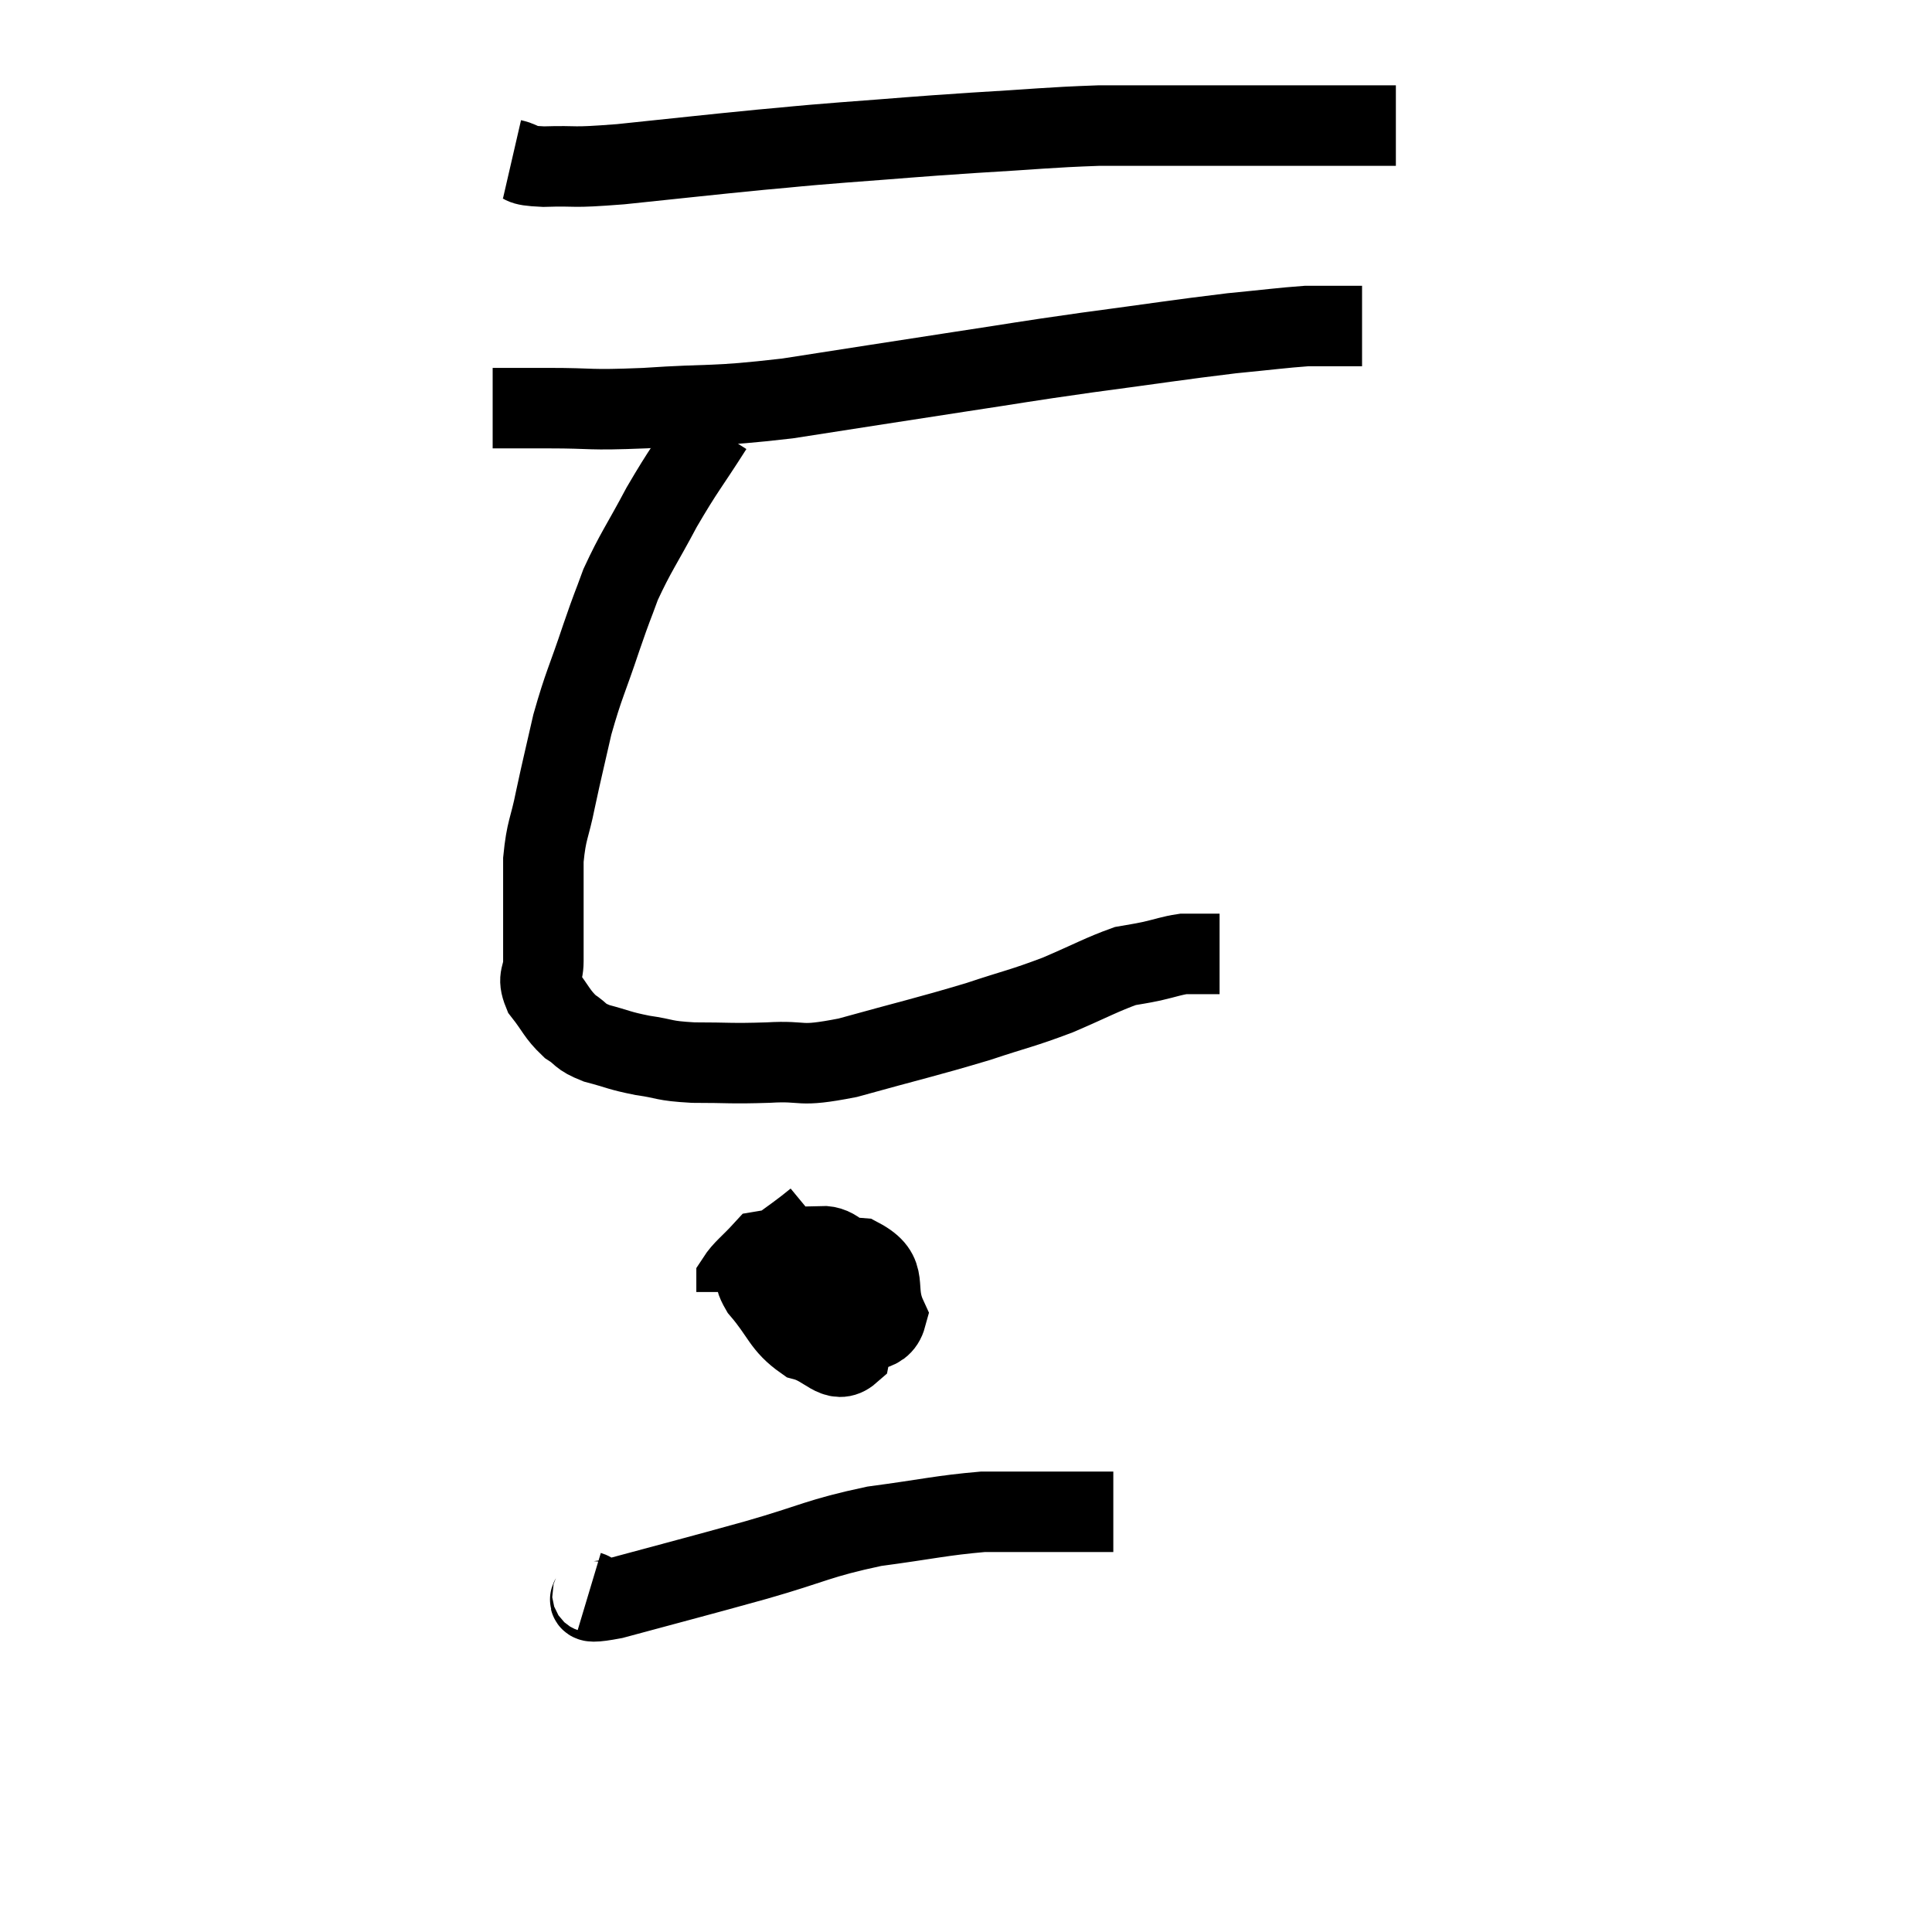 <svg width="48" height="48" viewBox="0 0 48 48" xmlns="http://www.w3.org/2000/svg"><path d="M 12.72 3.96 C 13.11 4.05, 12.825 4.11, 13.5 4.14 C 14.46 4.11, 14.07 4.185, 15.42 4.08 C 17.16 3.9, 17.52 3.855, 18.9 3.72 C 19.92 3.63, 19.62 3.645, 20.94 3.54 C 22.56 3.42, 22.59 3.405, 24.18 3.3 C 25.74 3.21, 26.01 3.165, 27.3 3.12 C 28.32 3.12, 28.215 3.12, 29.34 3.12 C 30.57 3.12, 30.915 3.12, 31.8 3.12 C 32.34 3.12, 32.31 3.12, 32.88 3.12 C 33.48 3.12, 33.63 3.12, 34.08 3.12 C 34.38 3.12, 34.53 3.12, 34.68 3.12 L 34.68 3.12" fill="none" stroke="black" stroke-width="2"></path><path d="M 12.24 10.14 C 12.93 10.14, 12.675 10.14, 13.62 10.14 C 14.82 10.14, 14.535 10.2, 16.02 10.14 C 17.79 10.02, 17.61 10.125, 19.56 9.9 C 21.69 9.57, 21.96 9.525, 23.82 9.24 C 25.41 9, 25.305 9, 27 8.76 C 28.8 8.52, 29.235 8.445, 30.6 8.28 C 31.53 8.19, 31.845 8.145, 32.46 8.1 C 32.76 8.1, 32.835 8.1, 33.06 8.1 C 33.21 8.1, 33.165 8.1, 33.36 8.1 C 33.6 8.1, 33.72 8.1, 33.84 8.1 L 33.84 8.1" fill="none" stroke="black" stroke-width="2"></path><path d="M 17.7 10.62 C 17.07 11.61, 17.01 11.625, 16.44 12.6 C 15.93 13.56, 15.795 13.71, 15.42 14.52 C 15.18 15.18, 15.24 14.97, 14.94 15.84 C 14.58 16.92, 14.505 16.995, 14.22 18 C 14.01 18.93, 13.98 19.02, 13.8 19.86 C 13.65 20.61, 13.575 20.595, 13.5 21.36 C 13.5 22.14, 13.5 22.29, 13.5 22.92 C 13.5 23.4, 13.5 23.445, 13.5 23.88 C 13.5 24.27, 13.335 24.255, 13.5 24.66 C 13.83 25.08, 13.83 25.185, 14.16 25.5 C 14.49 25.71, 14.37 25.74, 14.82 25.92 C 15.39 26.07, 15.36 26.1, 15.96 26.22 C 16.59 26.31, 16.44 26.355, 17.22 26.4 C 18.15 26.4, 18.12 26.43, 19.08 26.4 C 20.07 26.34, 19.755 26.535, 21.06 26.28 C 22.68 25.83, 22.995 25.77, 24.3 25.38 C 25.29 25.05, 25.365 25.065, 26.28 24.72 C 27.12 24.36, 27.375 24.21, 27.96 24 C 28.29 23.94, 28.26 23.955, 28.62 23.88 C 29.01 23.79, 29.1 23.745, 29.4 23.7 C 29.61 23.7, 29.595 23.7, 29.82 23.7 C 30.06 23.7, 30.18 23.7, 30.3 23.7 C 30.3 23.7, 30.3 23.7, 30.3 23.7 L 30.3 23.7" fill="none" stroke="black" stroke-width="2"></path><path d="M 20.28 30.3 C 19.59 30.87, 19.245 31.005, 18.9 31.44 C 18.9 31.74, 18.63 31.575, 18.9 32.04 C 19.44 32.67, 19.425 32.91, 19.98 33.3 C 20.55 33.45, 20.76 33.915, 21.12 33.6 C 21.27 32.82, 21.345 32.55, 21.42 32.04 C 21.42 31.8, 21.675 31.83, 21.42 31.56 C 20.91 31.26, 20.805 30.945, 20.4 30.96 C 20.1 31.29, 19.95 31.215, 19.8 31.62 C 19.8 32.1, 19.545 32.175, 19.8 32.58 C 20.31 32.91, 20.265 33.21, 20.82 33.24 C 21.42 32.97, 21.885 33.195, 22.02 32.7 C 21.69 31.98, 22.125 31.665, 21.36 31.26 C 20.16 31.17, 19.725 30.945, 18.96 31.08 C 18.63 31.44, 18.465 31.545, 18.3 31.8 L 18.3 32.1" fill="none" stroke="black" stroke-width="2"></path><path d="M 14.64 39.54 C 14.94 39.63, 14.205 39.915, 15.24 39.72 C 17.01 39.24, 17.16 39.21, 18.78 38.76 C 20.25 38.34, 20.31 38.22, 21.72 37.92 C 23.07 37.74, 23.385 37.65, 24.42 37.56 C 25.14 37.56, 25.08 37.56, 25.86 37.56 C 26.7 37.56, 27.09 37.56, 27.54 37.56 L 27.66 37.56" fill="none" stroke="black" stroke-width="2"></path></svg>